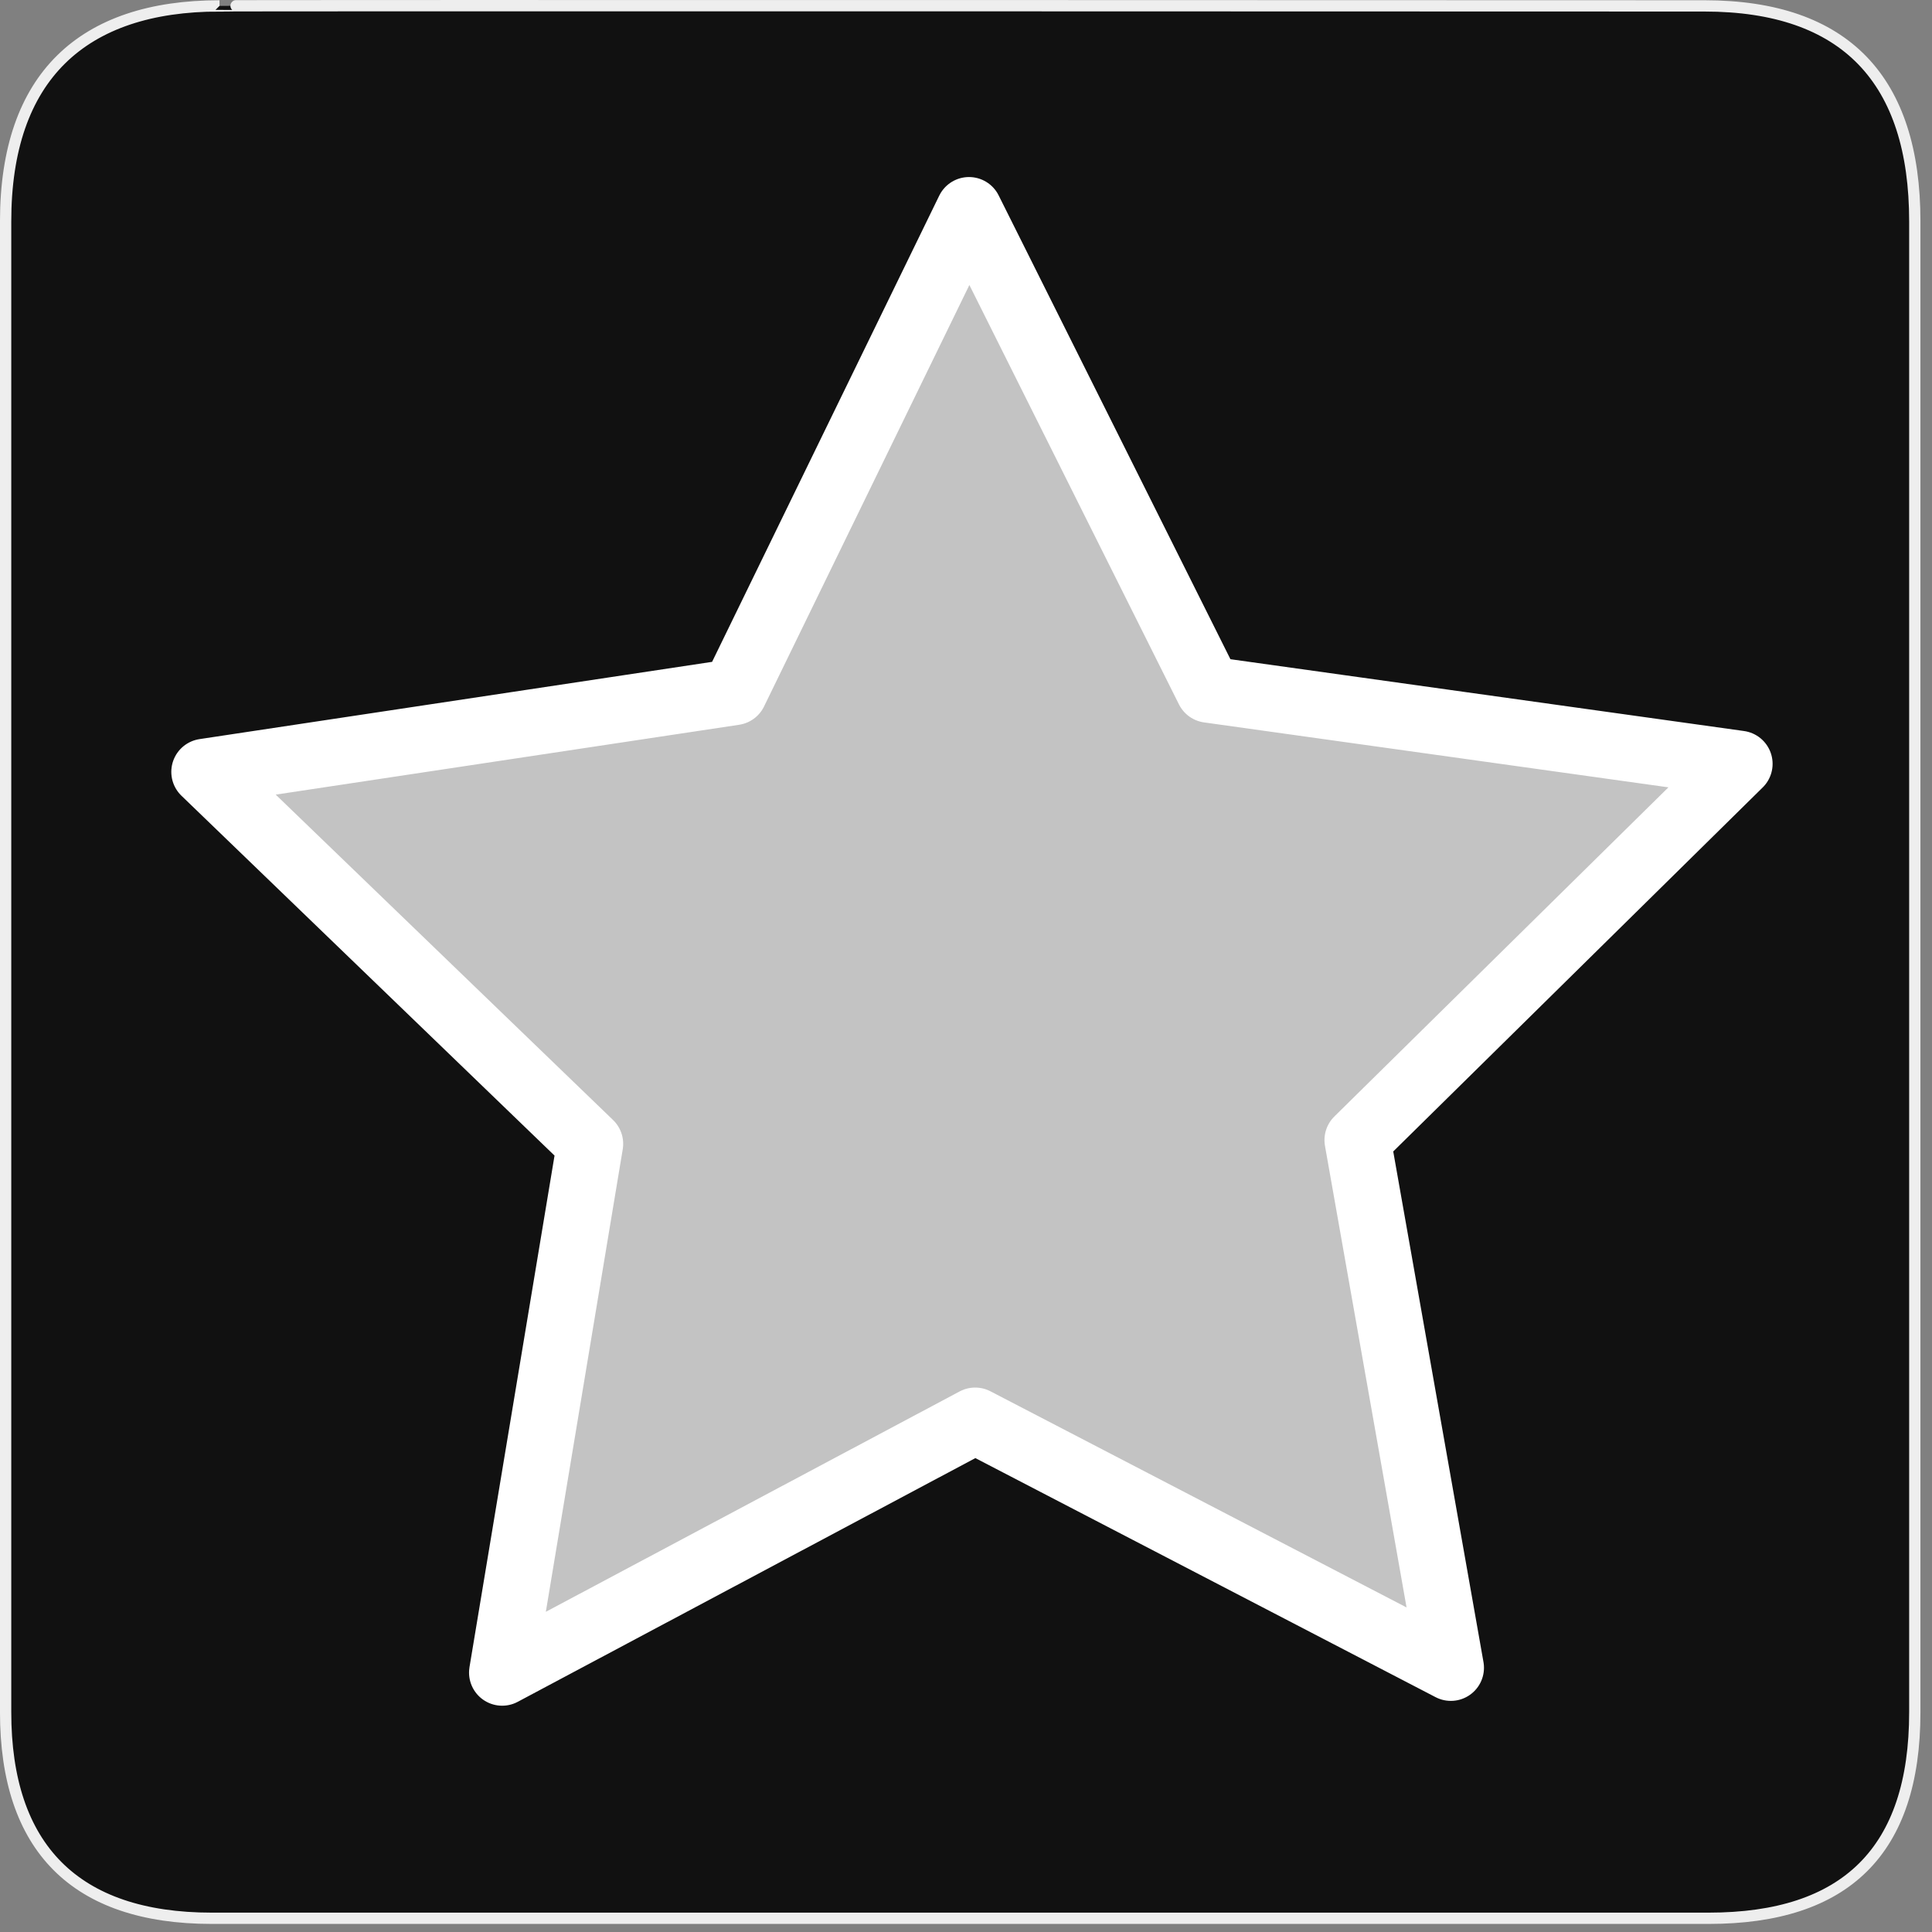 <?xml version="1.0" encoding="UTF-8"?>
<svg xmlns="http://www.w3.org/2000/svg" xmlns:xlink="http://www.w3.org/1999/xlink" width="28" height="28" viewBox="0 0 28 28">
<rect x="0" y="0" width="28" height="28" fill="#808080" stroke="none"/>
<defs>
<filter id="filter-remove-color" x="0%" y="0%" width="100%" height="100%">
<feColorMatrix color-interpolation-filters="sRGB" values="0 0 0 0 1 0 0 0 0 1 0 0 0 0 1 0 0 0 1 0" />
</filter>
<mask id="mask-0">
<g filter="url(#filter-remove-color)">
<rect x="-2.8" y="-2.8" width="33.6" height="33.6" fill="rgb(0%, 0%, 0%)" fill-opacity="0.75"/>
</g>
</mask>
<clipPath id="clip-0">
<rect x="0" y="0" width="28" height="28"/>
</clipPath>
<g id="source-7" clip-path="url(#clip-0)">
<path fill-rule="nonzero" fill="rgb(100%, 100%, 100%)" fill-opacity="1" stroke-width="16" stroke-linecap="round" stroke-linejoin="round" stroke="rgb(100%, 100%, 100%)" stroke-opacity="1" stroke-miterlimit="4" d="M 411.225 457.261 L 267.601 382.657 L 124.785 458.717 L 151.326 299.071 L 34.889 186.761 L 194.858 162.649 L 265.74 17.163 L 338.078 161.92 L 498.371 184.334 L 383.067 297.939 Z M 411.225 457.261 " transform="matrix(0.048, 0, 0, 0.048, 1.288, 2.222)"/>
</g>
</defs>
<path fill-rule="nonzero" fill="rgb(6.667%, 6.667%, 6.667%)" fill-opacity="1" stroke-width="3.408" stroke-linecap="butt" stroke-linejoin="miter" stroke="rgb(93.333%, 93.333%, 93.333%)" stroke-opacity="1" stroke-miterlimit="4" d="M 66.27 1.78 C 24.922 1.78 1.699 23.142 1.699 66.836 L 1.699 516.967 C 1.699 557.748 22.575 579.191 63.923 579.191 L 515.915 579.191 C 557.263 579.191 578.139 558.881 578.139 516.967 L 578.139 66.836 C 578.139 24.194 557.263 1.78 514.621 1.78 C 514.621 1.78 66.108 1.618 66.27 1.78 Z M 66.27 1.78 " transform="matrix(0.048, 0, 0, 0.048, 0, 0)"/>
<g mask="url(#mask-0)">
<use xlink:href="#source-7"/>
</g>
<path fill="none" stroke-width="20" stroke-linecap="round" stroke-linejoin="round" stroke="rgb(100%, 100%, 100%)" stroke-opacity="1" stroke-miterlimit="4" d="M 411.225 457.261 L 267.601 382.657 L 124.785 458.717 L 151.326 299.071 L 34.889 186.761 L 194.858 162.649 L 265.74 17.163 L 338.078 161.92 L 498.371 184.334 L 383.067 297.939 Z M 411.225 457.261 " transform="matrix(0.048, 0, 0, 0.048, 1.288, 2.222)"/>
</svg>
